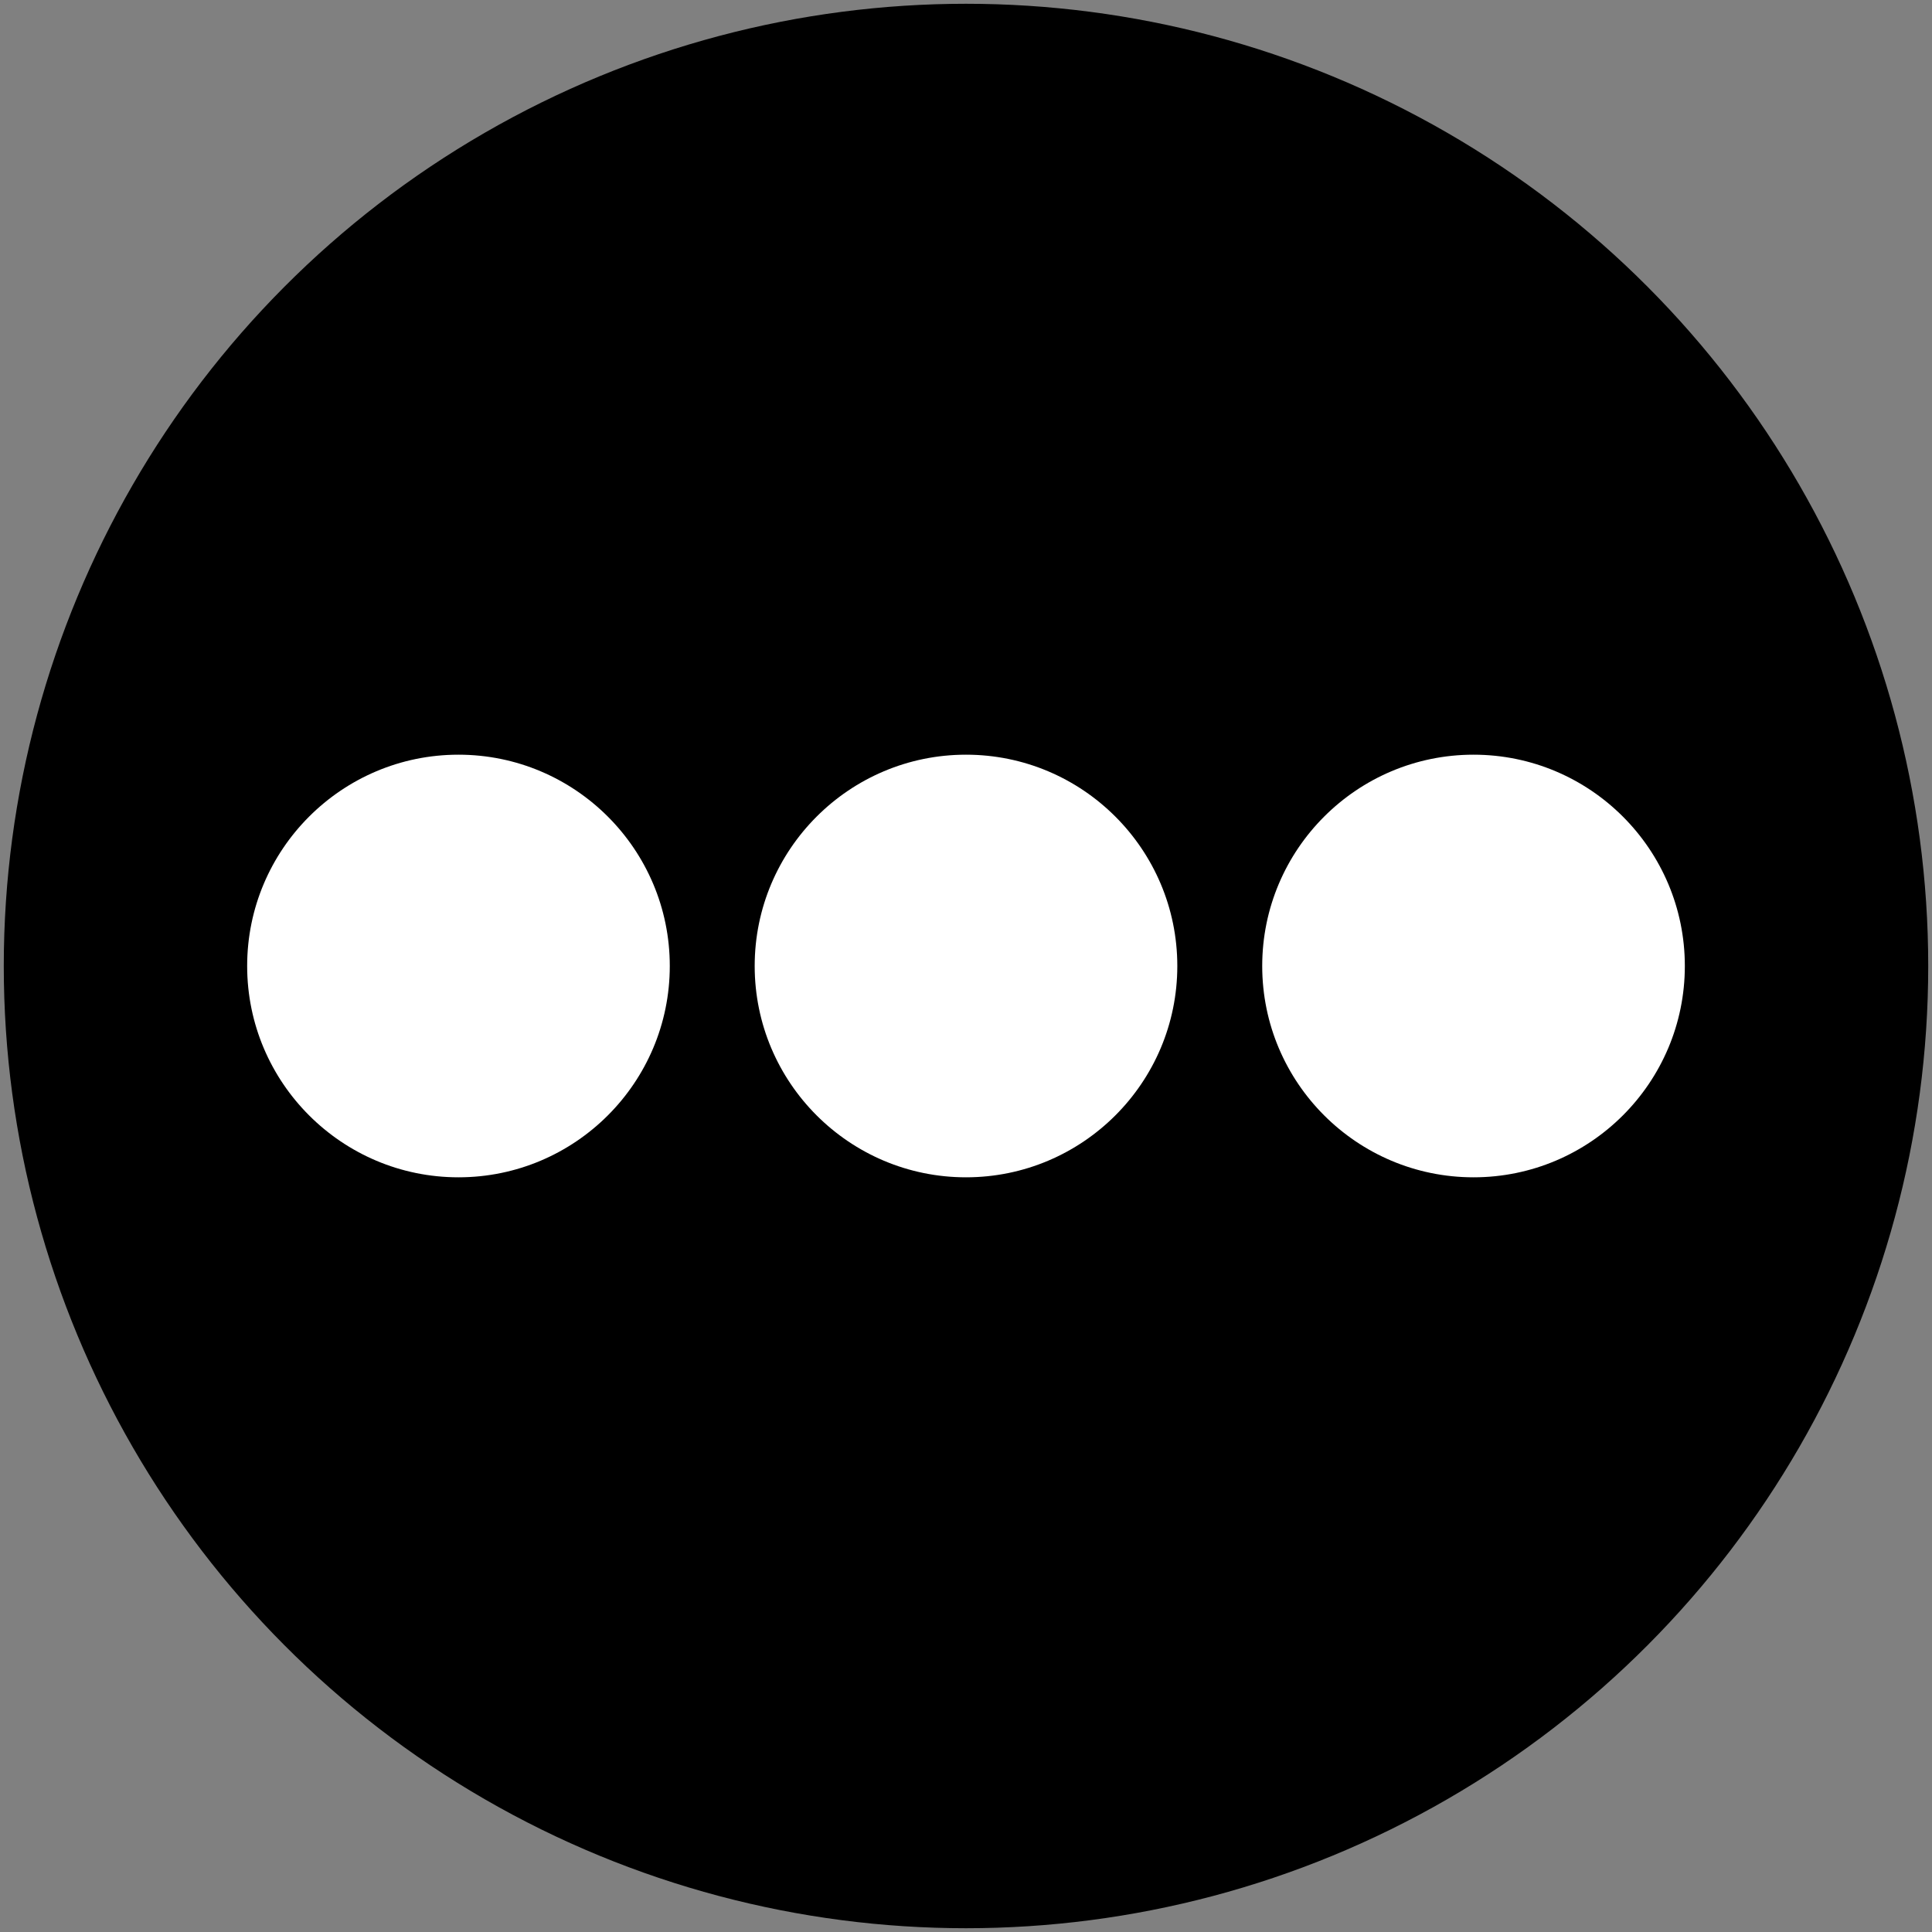 <?xml version="1.0" encoding="utf-8"?>
<!-- Generator: Adobe Illustrator 27.0.0, SVG Export Plug-In . SVG Version: 6.00 Build 0)  -->
<svg version="1.1" id="Layer_1" xmlns="http://www.w3.org/2000/svg" xmlns:xlink="http://www.w3.org/1999/xlink" x="0px" y="0px"
	 viewBox="0 0 512 512" style="enable-background:new 0 0 512 512;" xml:space="preserve">
<rect x="0" y="0" width="512" height="512" fill="#808080" stroke="none"/>
<style type="text/css">
	.st0{fill:none;stroke:#000000;stroke-width:48;stroke-miterlimit:10;}
	.st1{fill:#FFFFFF;}
</style>
<circle class="st0" cx="256" cy="256" r="231"/>
<circle cx="256" cy="256" r="210"/>
<path class="st1" d="M177.5,256c0,30.9-25.1,56-56,56s-56-25.1-56-56s25.1-56,56-56S177.5,225.1,177.5,256z M312,256
	c0,30.9-25.1,56-56,56s-56-25.1-56-56s25.1-56,56-56S312,225.1,312,256z M390.5,312c-30.9,0-56-25.1-56-56s25.1-56,56-56
	s56,25.1,56,56S421.4,312,390.5,312z"/>
</svg>
